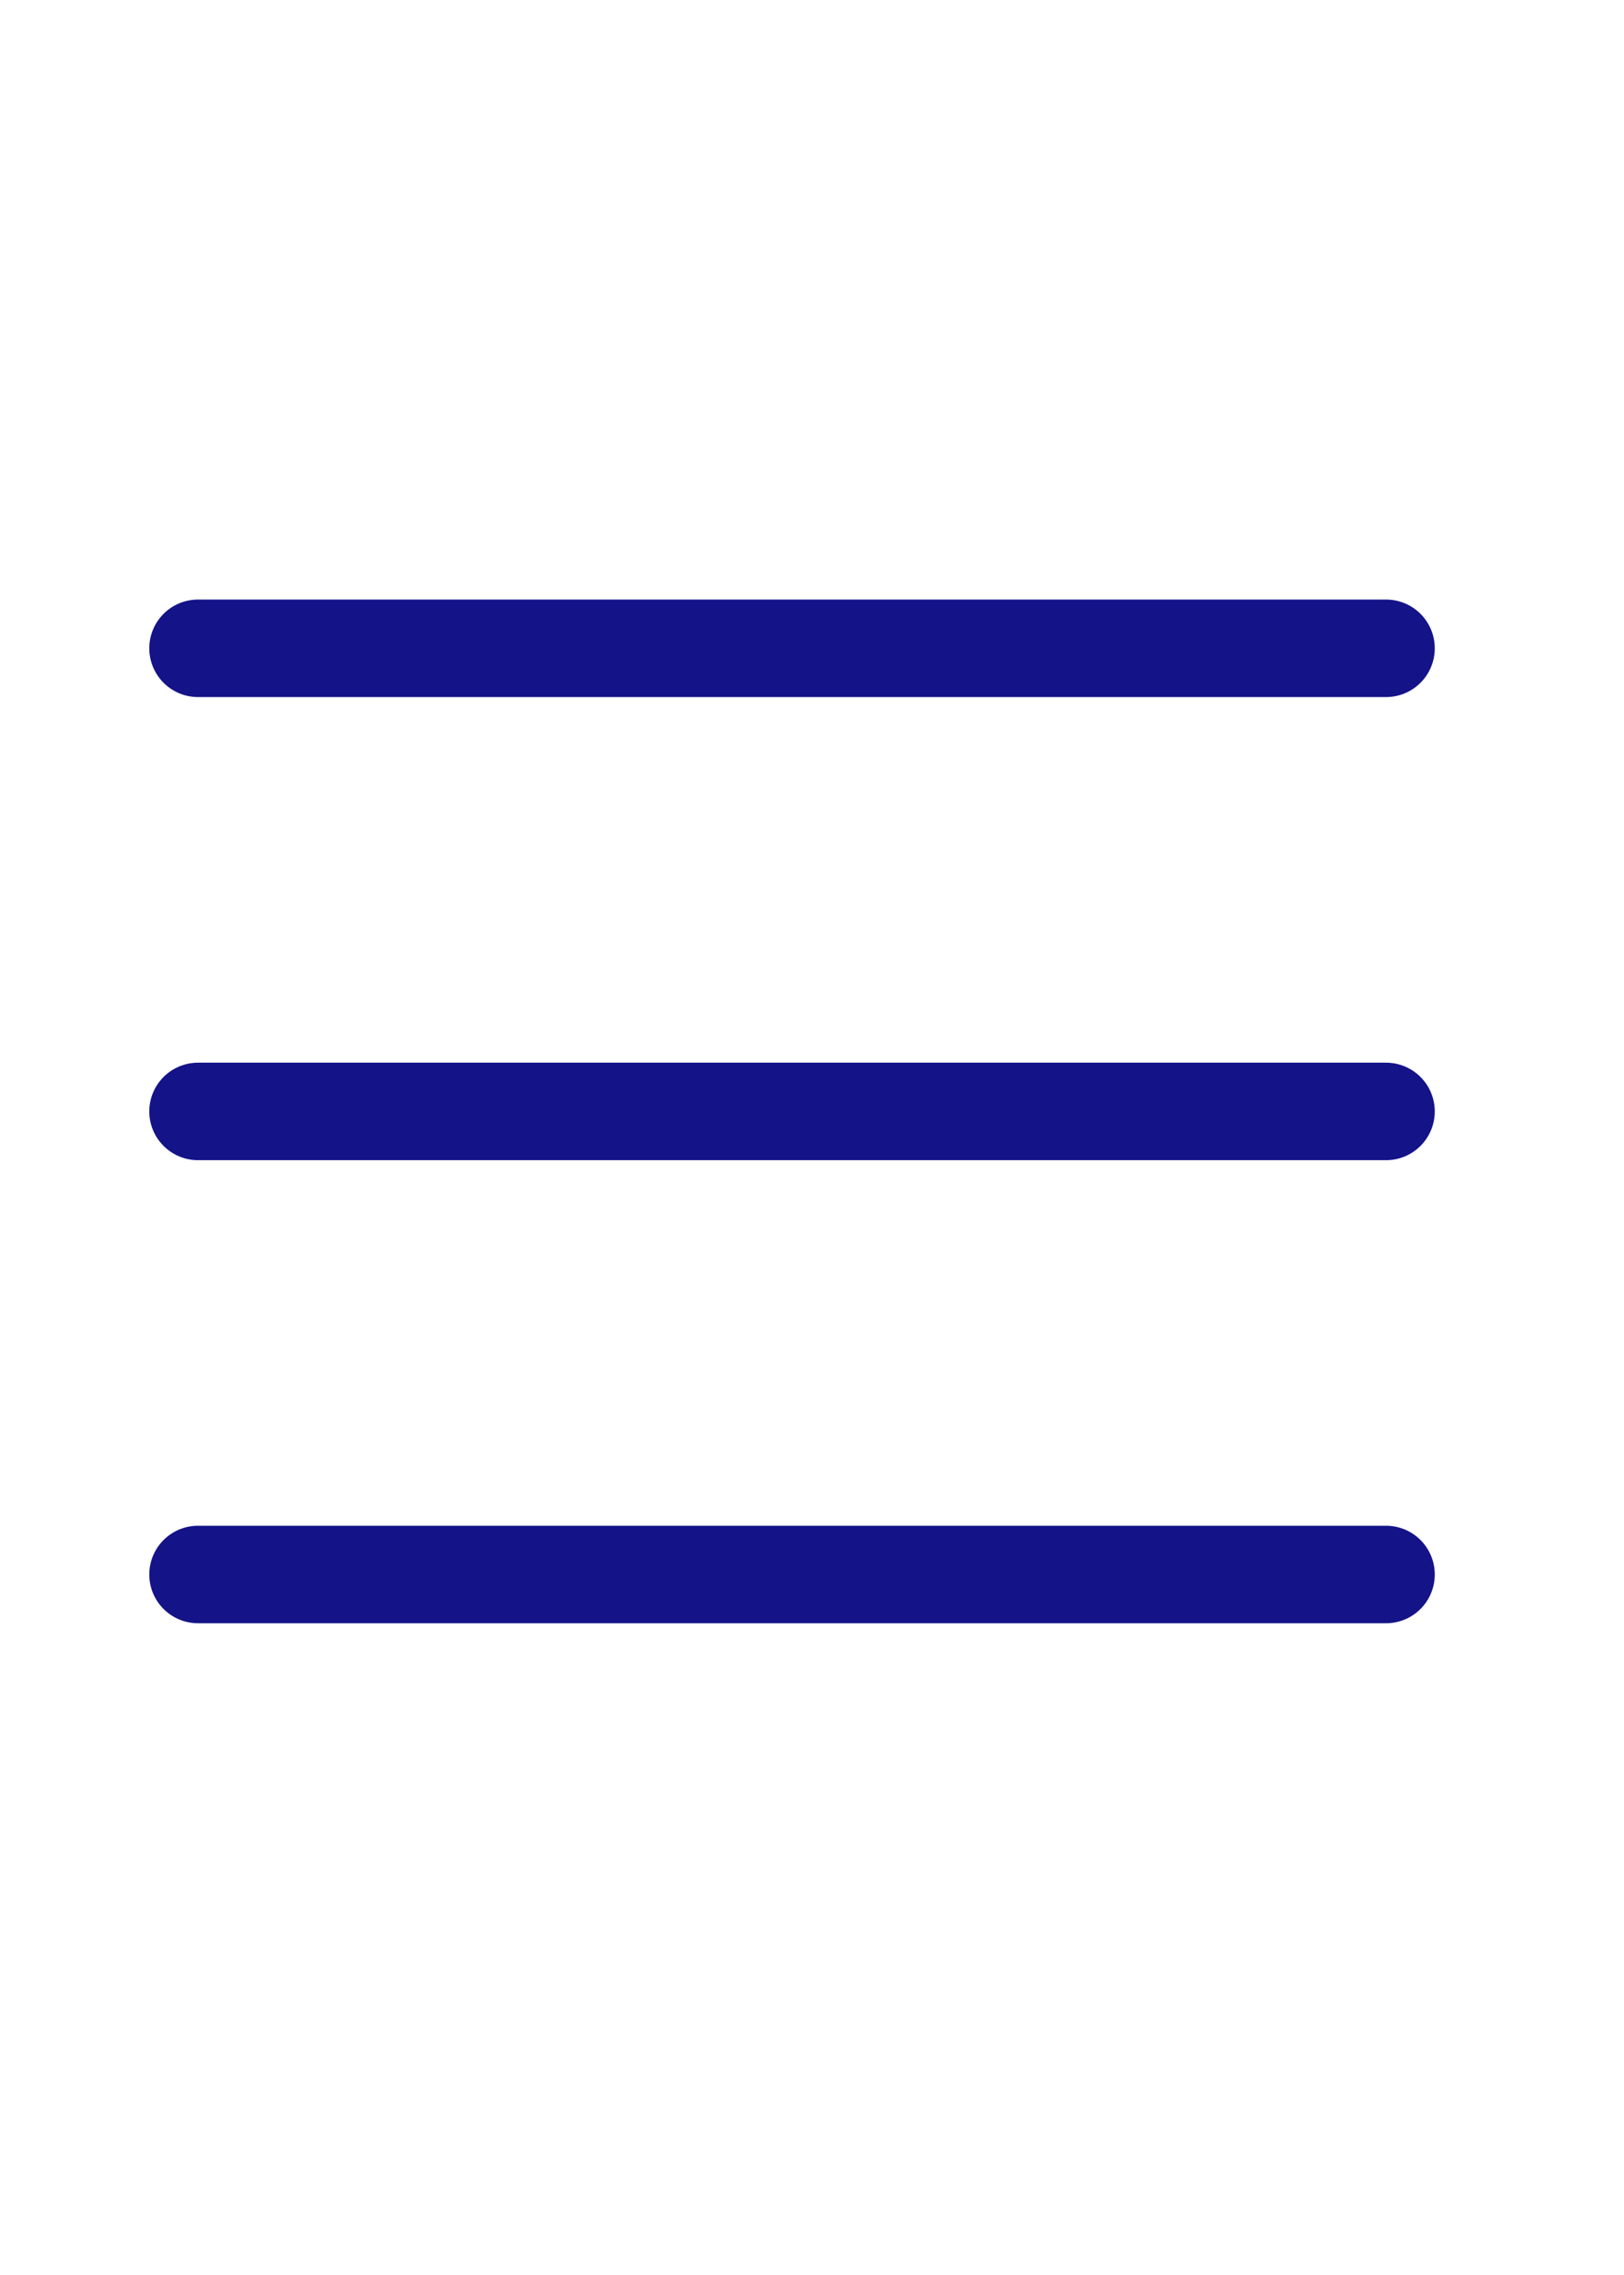 <svg width="25" height="35" viewBox="0 0 25 35" fill="none" xmlns="http://www.w3.org/2000/svg">
<path d="M3.048 9.974H21.337" stroke="#141388" stroke-width="1.5" stroke-linecap="round"/>
<path d="M3.048 17.099H21.337" stroke="#141388" stroke-width="1.5" stroke-linecap="round"/>
<path d="M3.048 24.223H21.337" stroke="#141388" stroke-width="1.5" stroke-linecap="round"/>
</svg>

